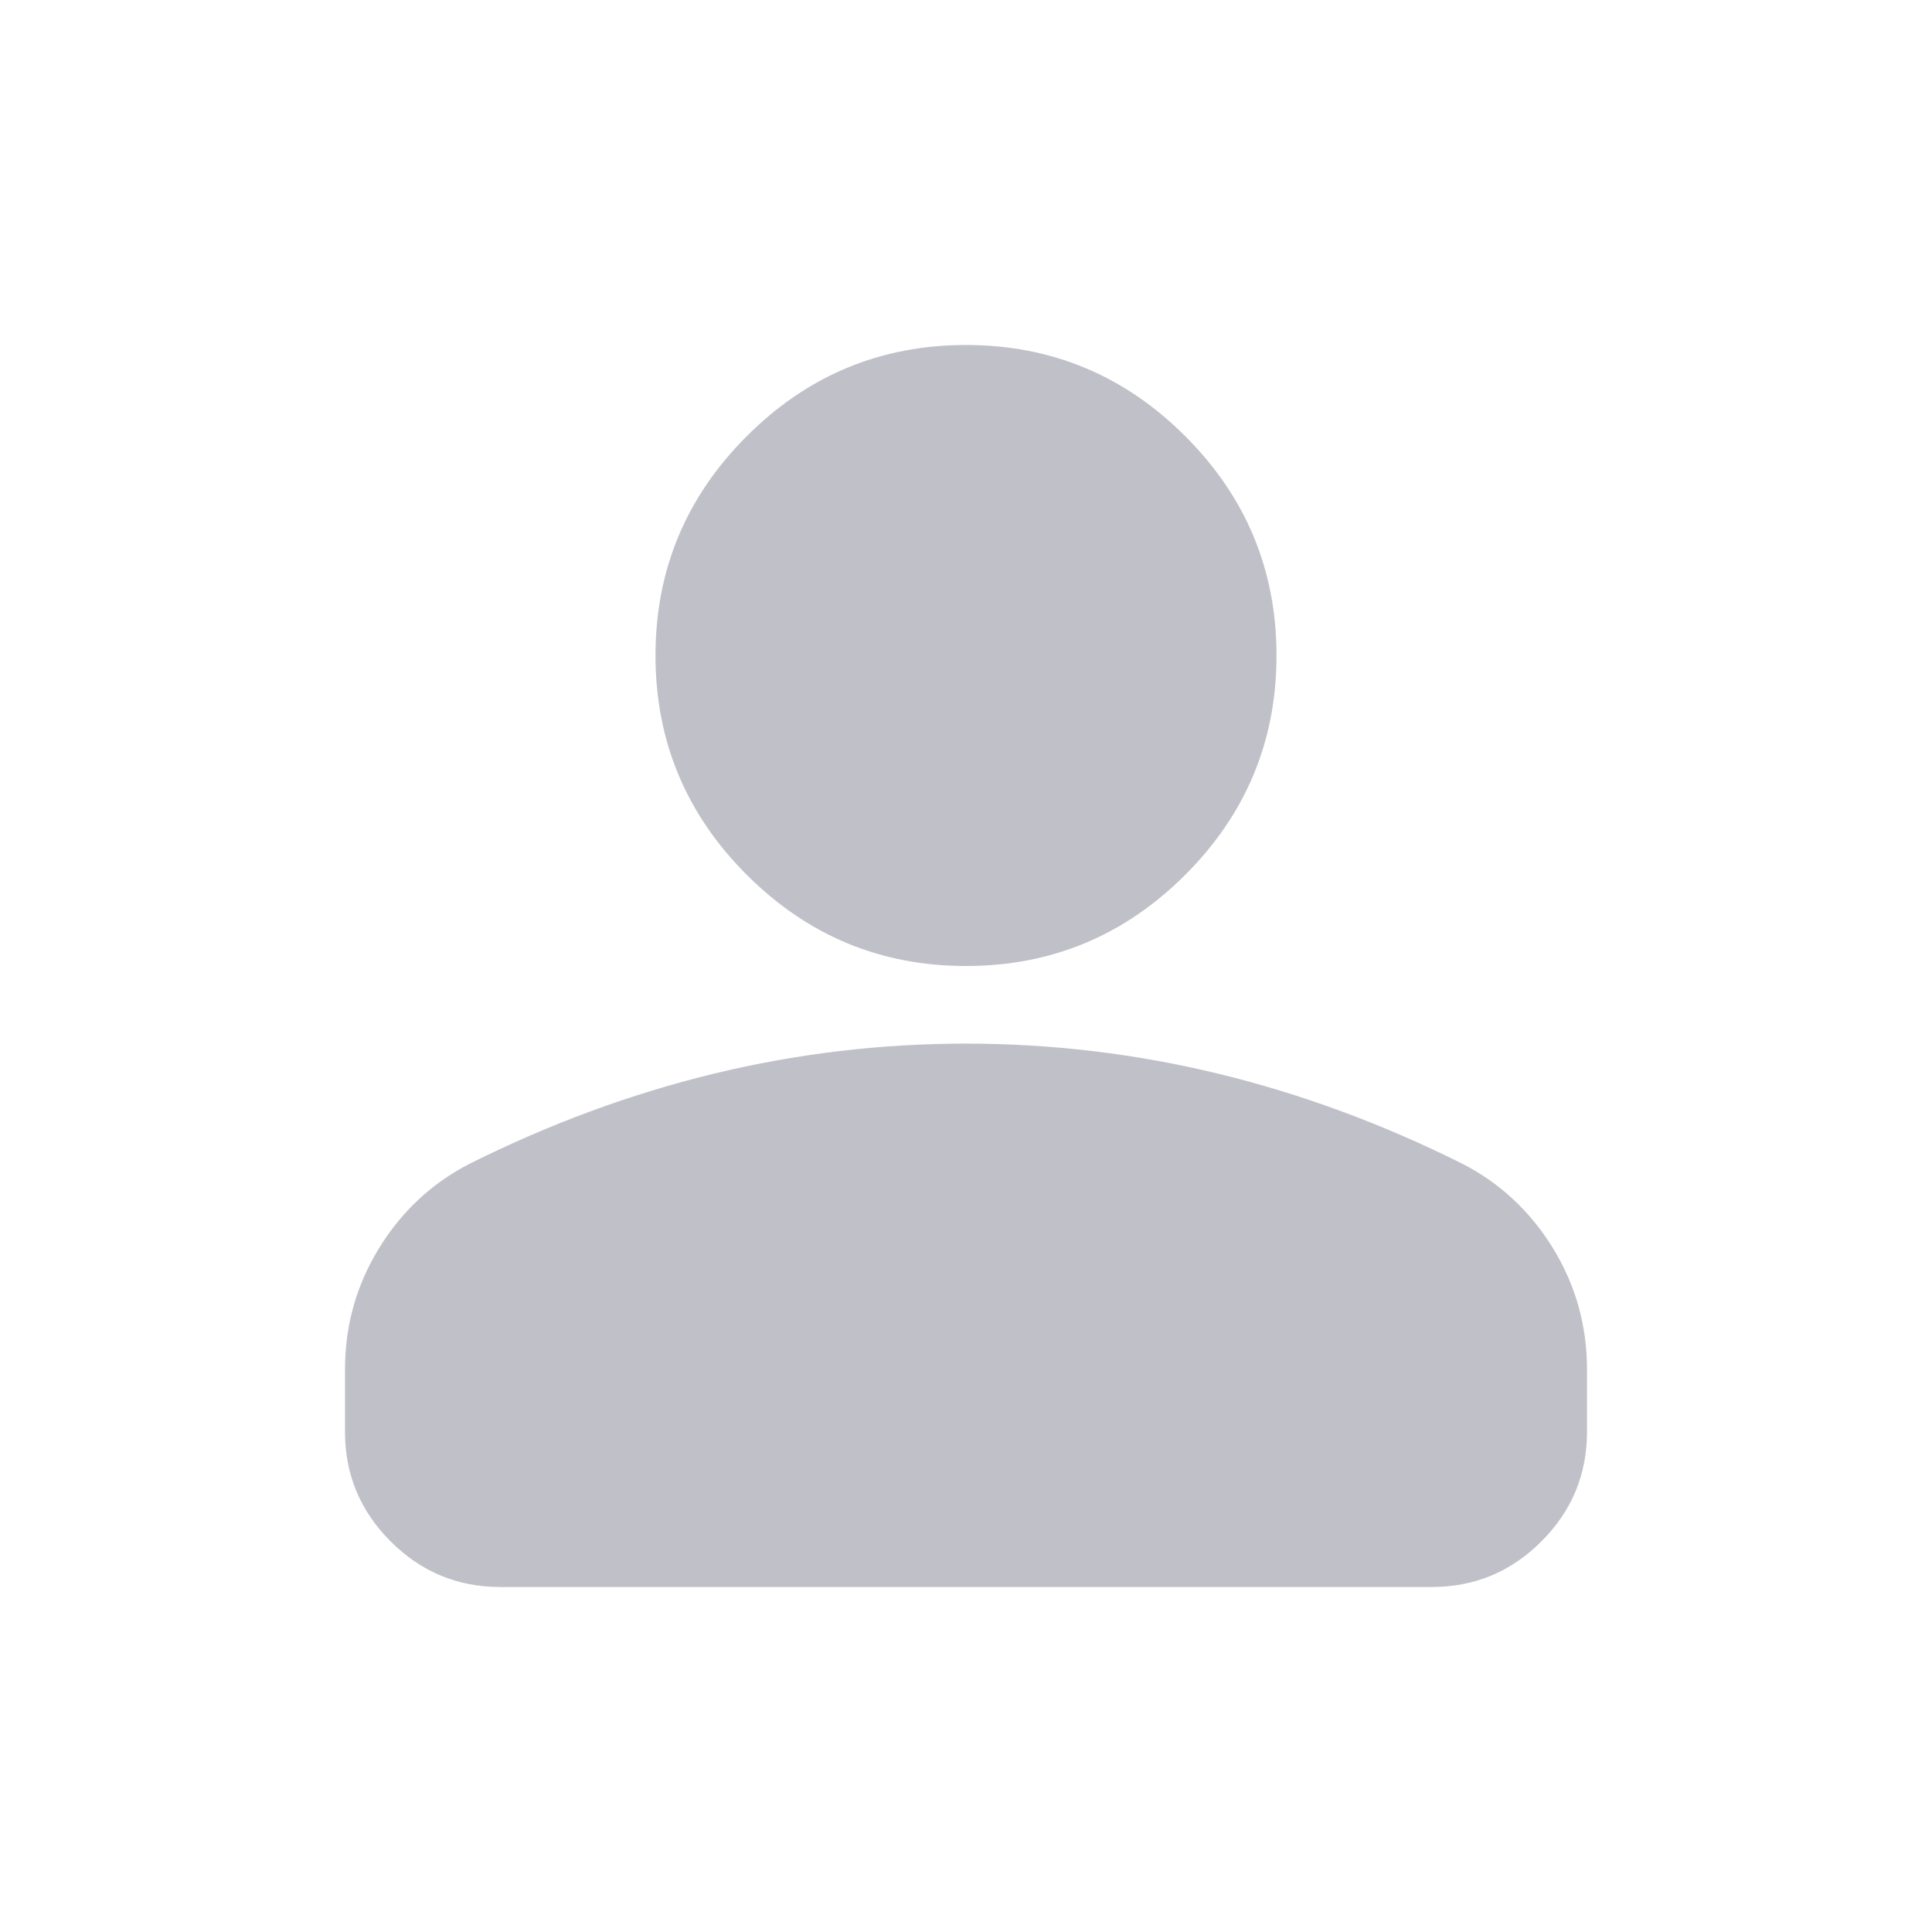<svg width="28" height="28" viewBox="0 0 28 28" fill="none" xmlns="http://www.w3.org/2000/svg">
<g filter="url(#filter0_ii_2755_14696)">
<path d="M14 14C12.762 14 11.703 13.559 10.822 12.678C9.941 11.797 9.5 10.738 9.5 9.5C9.5 8.262 9.941 7.203 10.822 6.322C11.703 5.441 12.762 5 14 5C15.238 5 16.297 5.441 17.178 6.322C18.059 7.203 18.5 8.262 18.5 9.5C18.5 10.738 18.059 11.797 17.178 12.678C16.297 13.559 15.238 14 14 14ZM5 20.75V19.85C5 19.212 5.164 18.627 5.492 18.092C5.82 17.558 6.256 17.15 6.8 16.869C7.963 16.288 9.144 15.852 10.344 15.561C11.544 15.27 12.762 15.125 14 15.125C15.238 15.125 16.456 15.27 17.656 15.561C18.856 15.852 20.038 16.288 21.2 16.869C21.744 17.15 22.18 17.558 22.508 18.092C22.836 18.627 23 19.212 23 19.85V20.75C23 21.369 22.78 21.898 22.339 22.339C21.898 22.78 21.369 23 20.75 23H7.25C6.631 23 6.102 22.78 5.661 22.339C5.22 21.898 5 21.369 5 20.75Z" fill="#C0C0C8"/>
</g>
<defs>
<filter id="filter0_ii_2755_14696" x="5" y="4" width="18" height="20" filterUnits="userSpaceOnUse" color-interpolation-filters="sRGB">
<feFlood flood-opacity="0" result="BackgroundImageFix"/>
<feBlend mode="normal" in="SourceGraphic" in2="BackgroundImageFix" result="shape"/>
<feColorMatrix in="SourceAlpha" type="matrix" values="0 0 0 0 0 0 0 0 0 0 0 0 0 0 0 0 0 0 127 0" result="hardAlpha"/>
<feOffset dy="-1"/>
<feGaussianBlur stdDeviation="1.5"/>
<feComposite in2="hardAlpha" operator="arithmetic" k2="-1" k3="1"/>
<feColorMatrix type="matrix" values="0 0 0 0 0 0 0 0 0 0 0 0 0 0 0 0 0 0 0.15 0"/>
<feBlend mode="normal" in2="shape" result="effect1_innerShadow_2755_14696"/>
<feColorMatrix in="SourceAlpha" type="matrix" values="0 0 0 0 0 0 0 0 0 0 0 0 0 0 0 0 0 0 127 0" result="hardAlpha"/>
<feOffset dy="1"/>
<feGaussianBlur stdDeviation="1.5"/>
<feComposite in2="hardAlpha" operator="arithmetic" k2="-1" k3="1"/>
<feColorMatrix type="matrix" values="0 0 0 0 1 0 0 0 0 1 0 0 0 0 1 0 0 0 0.25 0"/>
<feBlend mode="normal" in2="effect1_innerShadow_2755_14696" result="effect2_innerShadow_2755_14696"/>
</filter>
</defs>
</svg>
